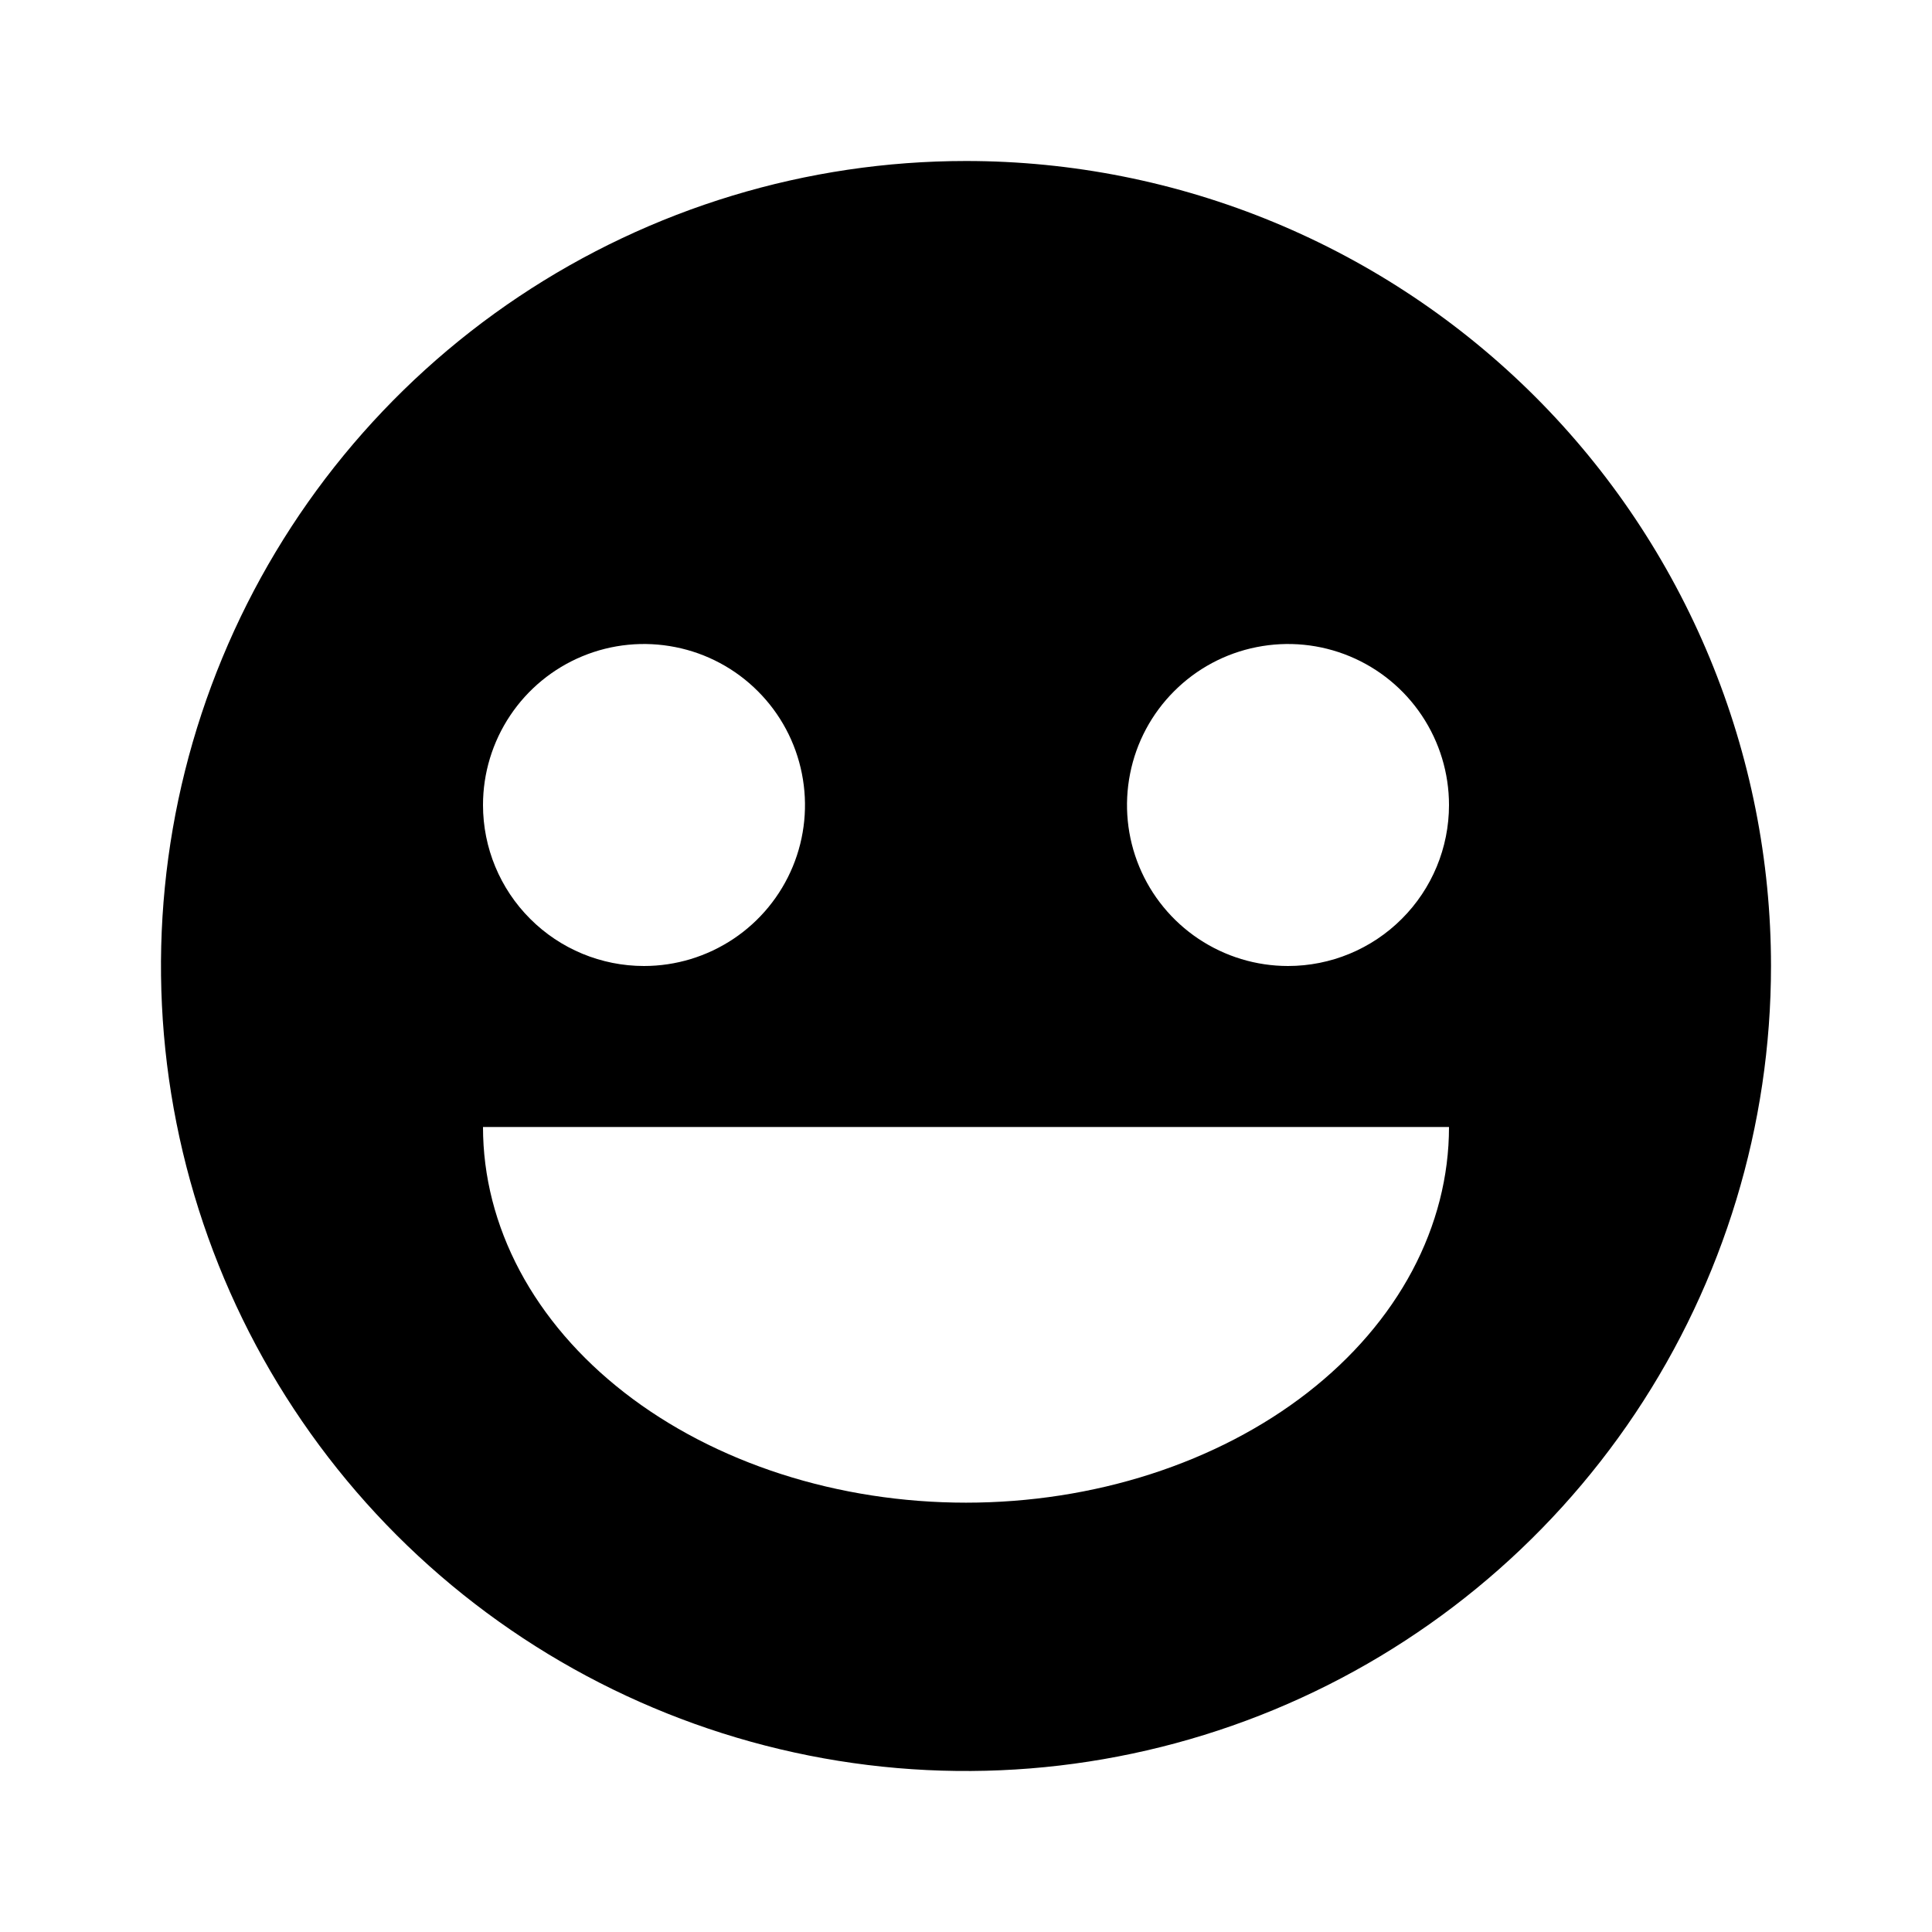<?xml version="1.0"?>
<svg xmlns="http://www.w3.org/2000/svg" viewBox="0 0 36 36" fill="none">
  <path fill="currentColor" fill-rule="evenodd" clip-rule="evenodd" d="M18 3C15.033 3 12.133 3.88 9.666 5.528C7.2 7.176 5.277 9.519 4.142 12.26C3.006 15.001 2.709 18.017 3.288 20.926C3.867 23.836 5.296 26.509 7.393 28.607C9.491 30.704 12.164 32.133 15.074 32.712C17.983 33.291 20.999 32.993 23.74 31.858C26.481 30.723 28.824 28.8 30.472 26.334C32.12 23.867 33 20.967 33 18C33 16.03 32.612 14.08 31.858 12.26C31.104 10.44 30 8.786 28.607 7.393C27.214 6.001 25.56 4.896 23.74 4.142C21.92 3.388 19.97 3 18 3ZM9 15C9 14.407 9.176 13.827 9.506 13.333C9.835 12.84 10.304 12.455 10.852 12.228C11.4 12.001 12.003 11.942 12.585 12.058C13.167 12.173 13.702 12.459 14.121 12.879C14.541 13.298 14.827 13.833 14.942 14.415C15.058 14.997 14.999 15.6 14.772 16.148C14.545 16.696 14.16 17.165 13.667 17.494C13.173 17.824 12.593 18 12 18C11.204 18 10.441 17.684 9.879 17.121C9.316 16.559 9 15.796 9 15ZM24 18C23.407 18 22.827 17.824 22.333 17.494C21.84 17.165 21.455 16.696 21.228 16.148C21.001 15.6 20.942 14.997 21.058 14.415C21.173 13.833 21.459 13.298 21.879 12.879C22.298 12.459 22.833 12.173 23.415 12.058C23.997 11.942 24.6 12.001 25.148 12.228C25.696 12.455 26.165 12.84 26.494 13.333C26.824 13.827 27 14.407 27 15C27 15.796 26.684 16.559 26.121 17.121C25.559 17.684 24.796 18 24 18ZM26.315 23.679C26.767 22.829 27 21.919 27 21H18H9C9 21.919 9.233 22.829 9.685 23.679C10.137 24.528 10.8 25.3 11.636 25.95C12.472 26.6 13.464 27.115 14.556 27.467C15.648 27.819 16.818 28 18 28C19.182 28 20.352 27.819 21.444 27.467C22.536 27.115 23.528 26.6 24.364 25.95C25.2 25.3 25.863 24.528 26.315 23.679Z"/>
</svg>
<!-- partner.steamgames.com/public/javascript/applications/appmgmt/chunk~4ec87c66d.js -->
